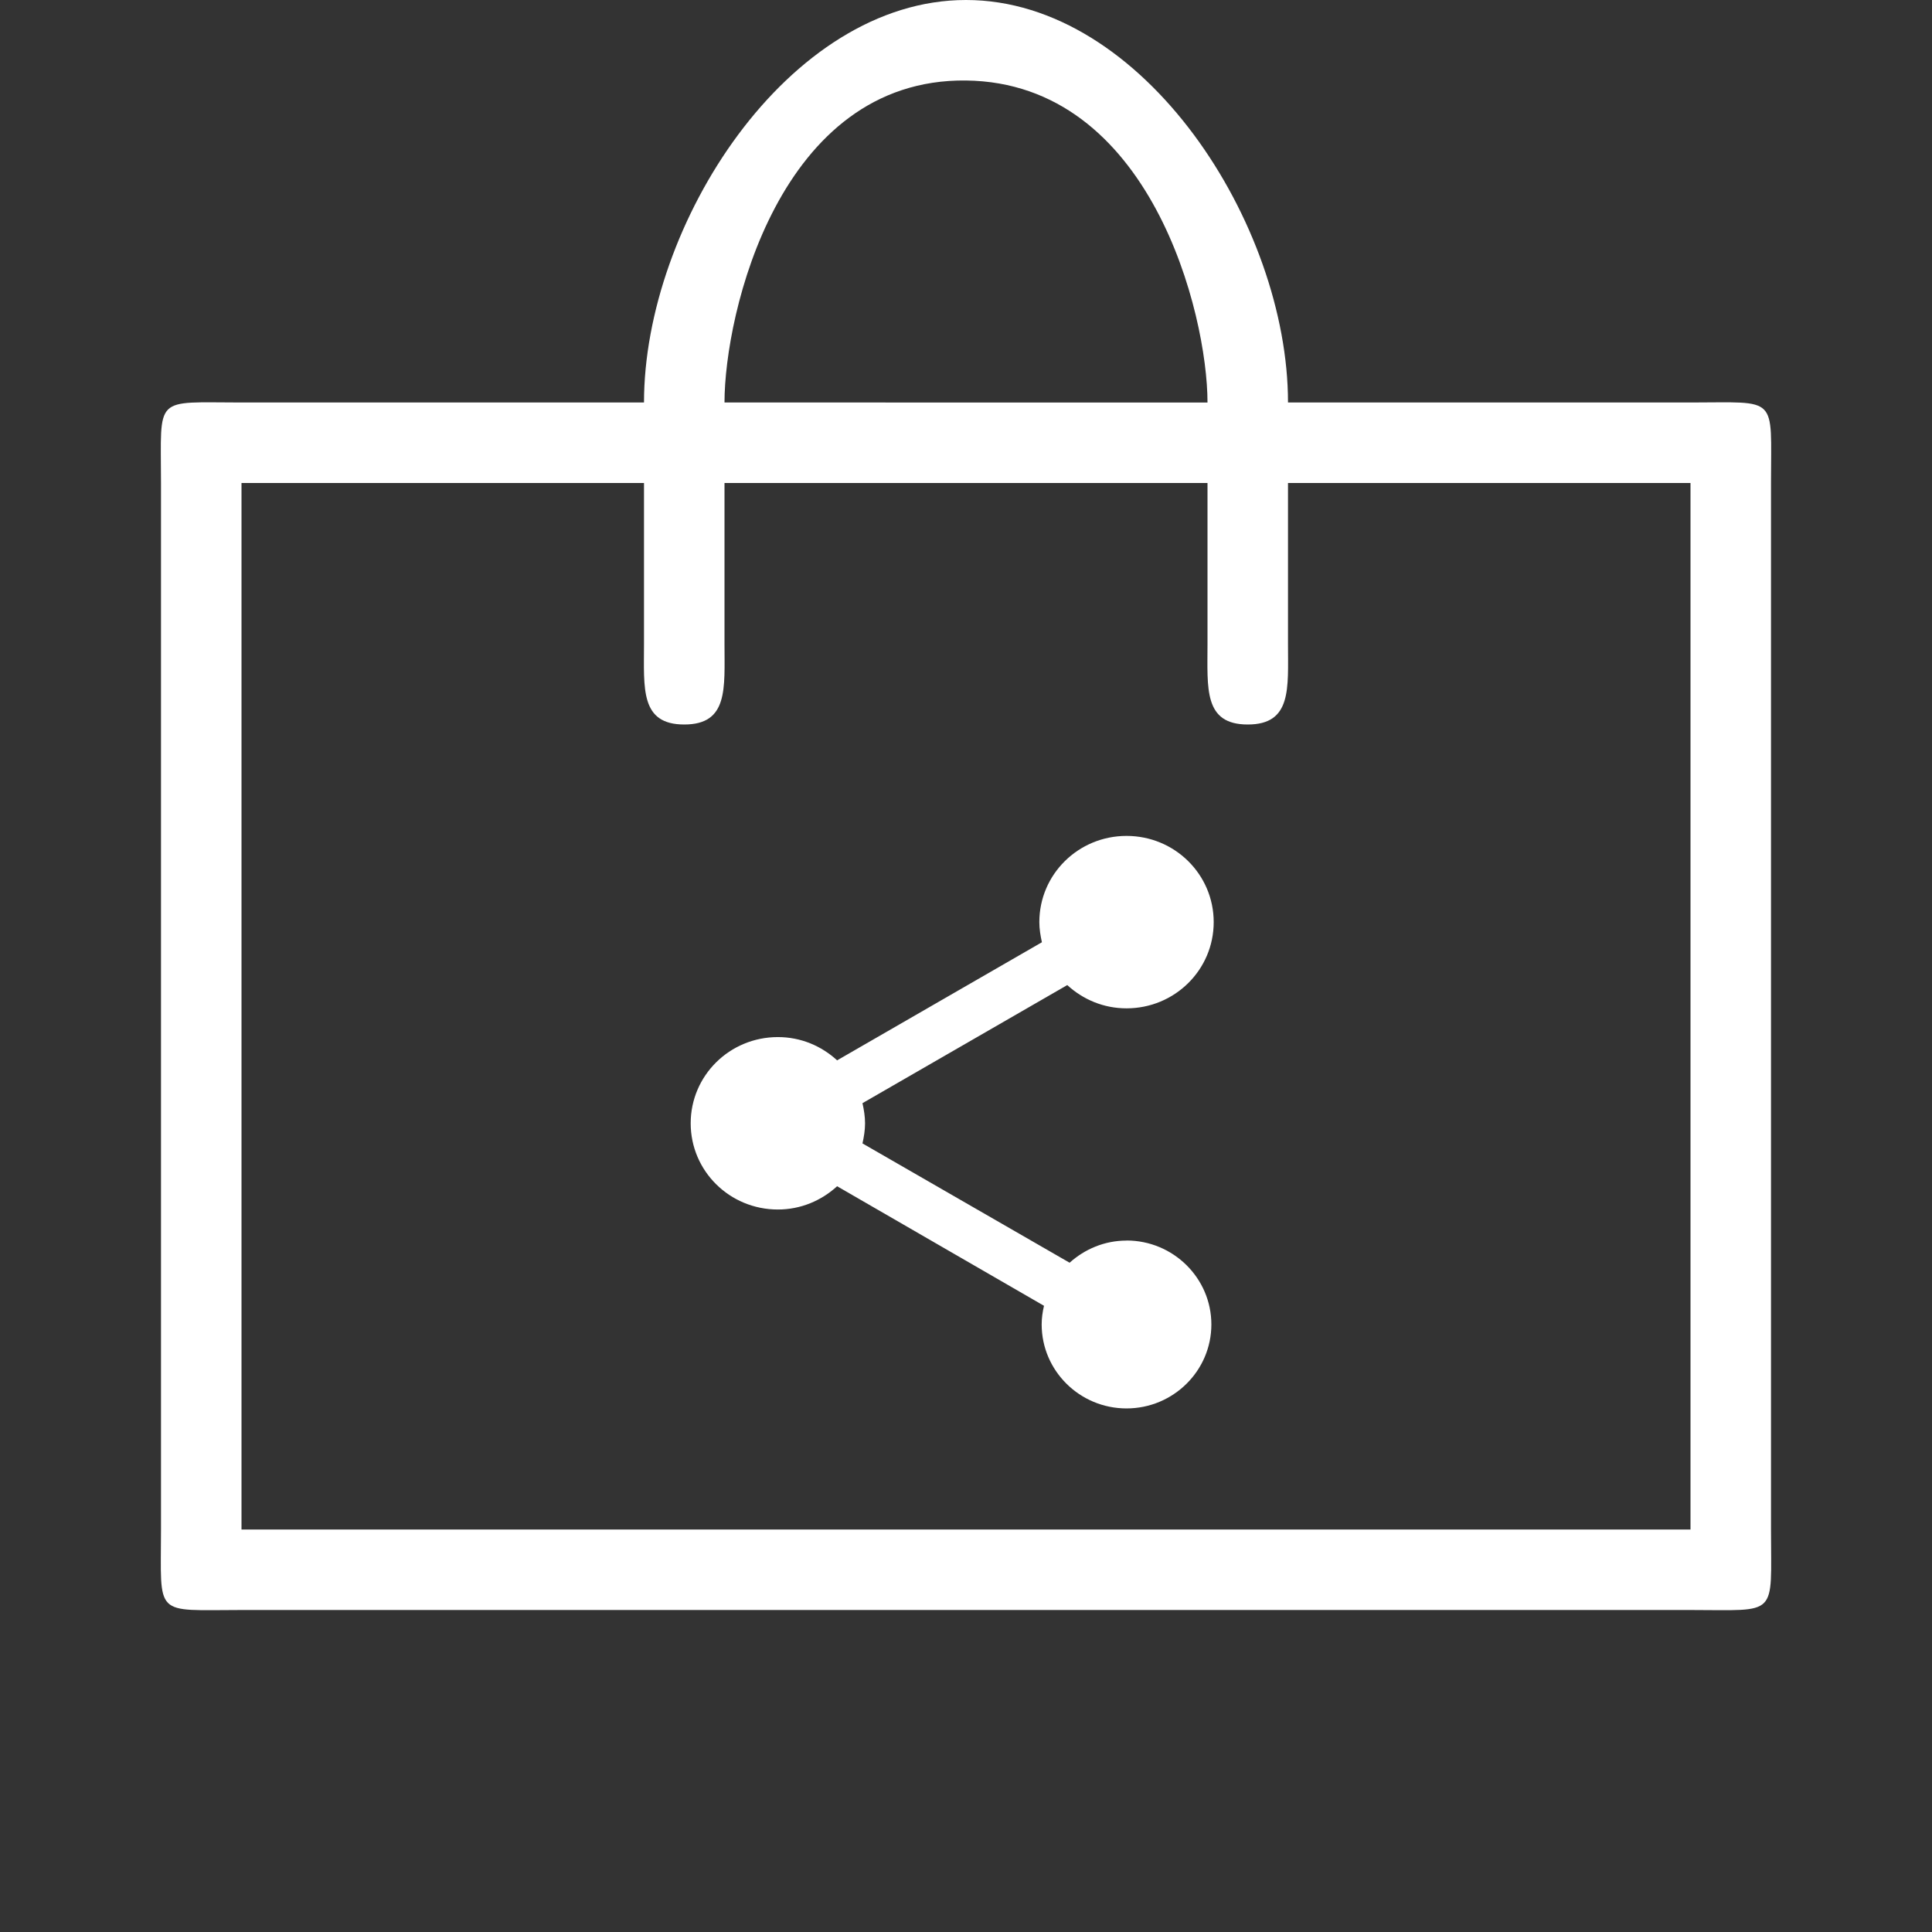 <svg class="svg-icon" viewBox="0 0 24 24" stroke="white"
    xmlns="http://www.w3.org/2000/svg">
    <rect x="0" y="0" width="24" height="24" fill="#333333" stroke="none"/>
    <path d="M 21,7 H 16 C 16,4.79 14.21,2 12,2 9.79,2 8,4.79 8,7 H 3 C 1.9,7 2,6.9 2,8 v 13 c 0,1.1 -0.1,1 1,1 h 18 c 1.1,0 1,0.1 1,-1 V 8 C 22,6.9 22.1,7 21,7 Z M 12,3 c 2.292,0.027 3,2.9 3,4 H 9 C 9,5.9 9.677,2.973 12,3 Z m 9,18 H 3 V 8 h 5 v 2 C 8,10.55 7.95,11 8.5,11 9.05,11 9,10.55 9,10 V 8 h 6 v 2 c 0,0.55 -0.05,1 0.5,1 0.55,0 0.5,-0.45 0.5,-1 V 8 h 5 z" 
    style="fill:white;fill-opacity:1;stroke-width:0"
    transform="translate(0,-2)"/>
    <path d="m 13.994,17.411 c -0.274,0 -0.52,0.107 -0.707,0.275 l -2.573,-1.482 c 0.018,-0.082 0.032,-0.164 0.032,-0.25 0,-0.086 -0.014,-0.168 -0.032,-0.25 l 2.544,-1.467 c 0.195,0.179 0.451,0.289 0.736,0.289 0.599,0 1.083,-0.478 1.083,-1.071 0,-0.593 -0.484,-1.071 -1.083,-1.071 -0.599,0 -1.083,0.478 -1.083,1.071 0,0.086 0.014,0.168 0.032,0.25 l -2.544,1.467 c -0.195,-0.179 -0.451,-0.289 -0.736,-0.289 -0.599,0 -1.083,0.478 -1.083,1.071 0,0.593 0.484,1.071 1.083,1.071 0.285,0 0.541,-0.111 0.736,-0.289 l 2.57,1.485 c -0.018,0.075 -0.029,0.154 -0.029,0.232 0,0.575 0.473,1.043 1.054,1.043 0.581,0 1.054,-0.468 1.054,-1.043 0,-0.575 -0.473,-1.043 -1.054,-1.043 z"
     style="fill:white;fill-opacity:1;stroke-width:0" 
     transform="translate(0,-2)"/>
</svg>
